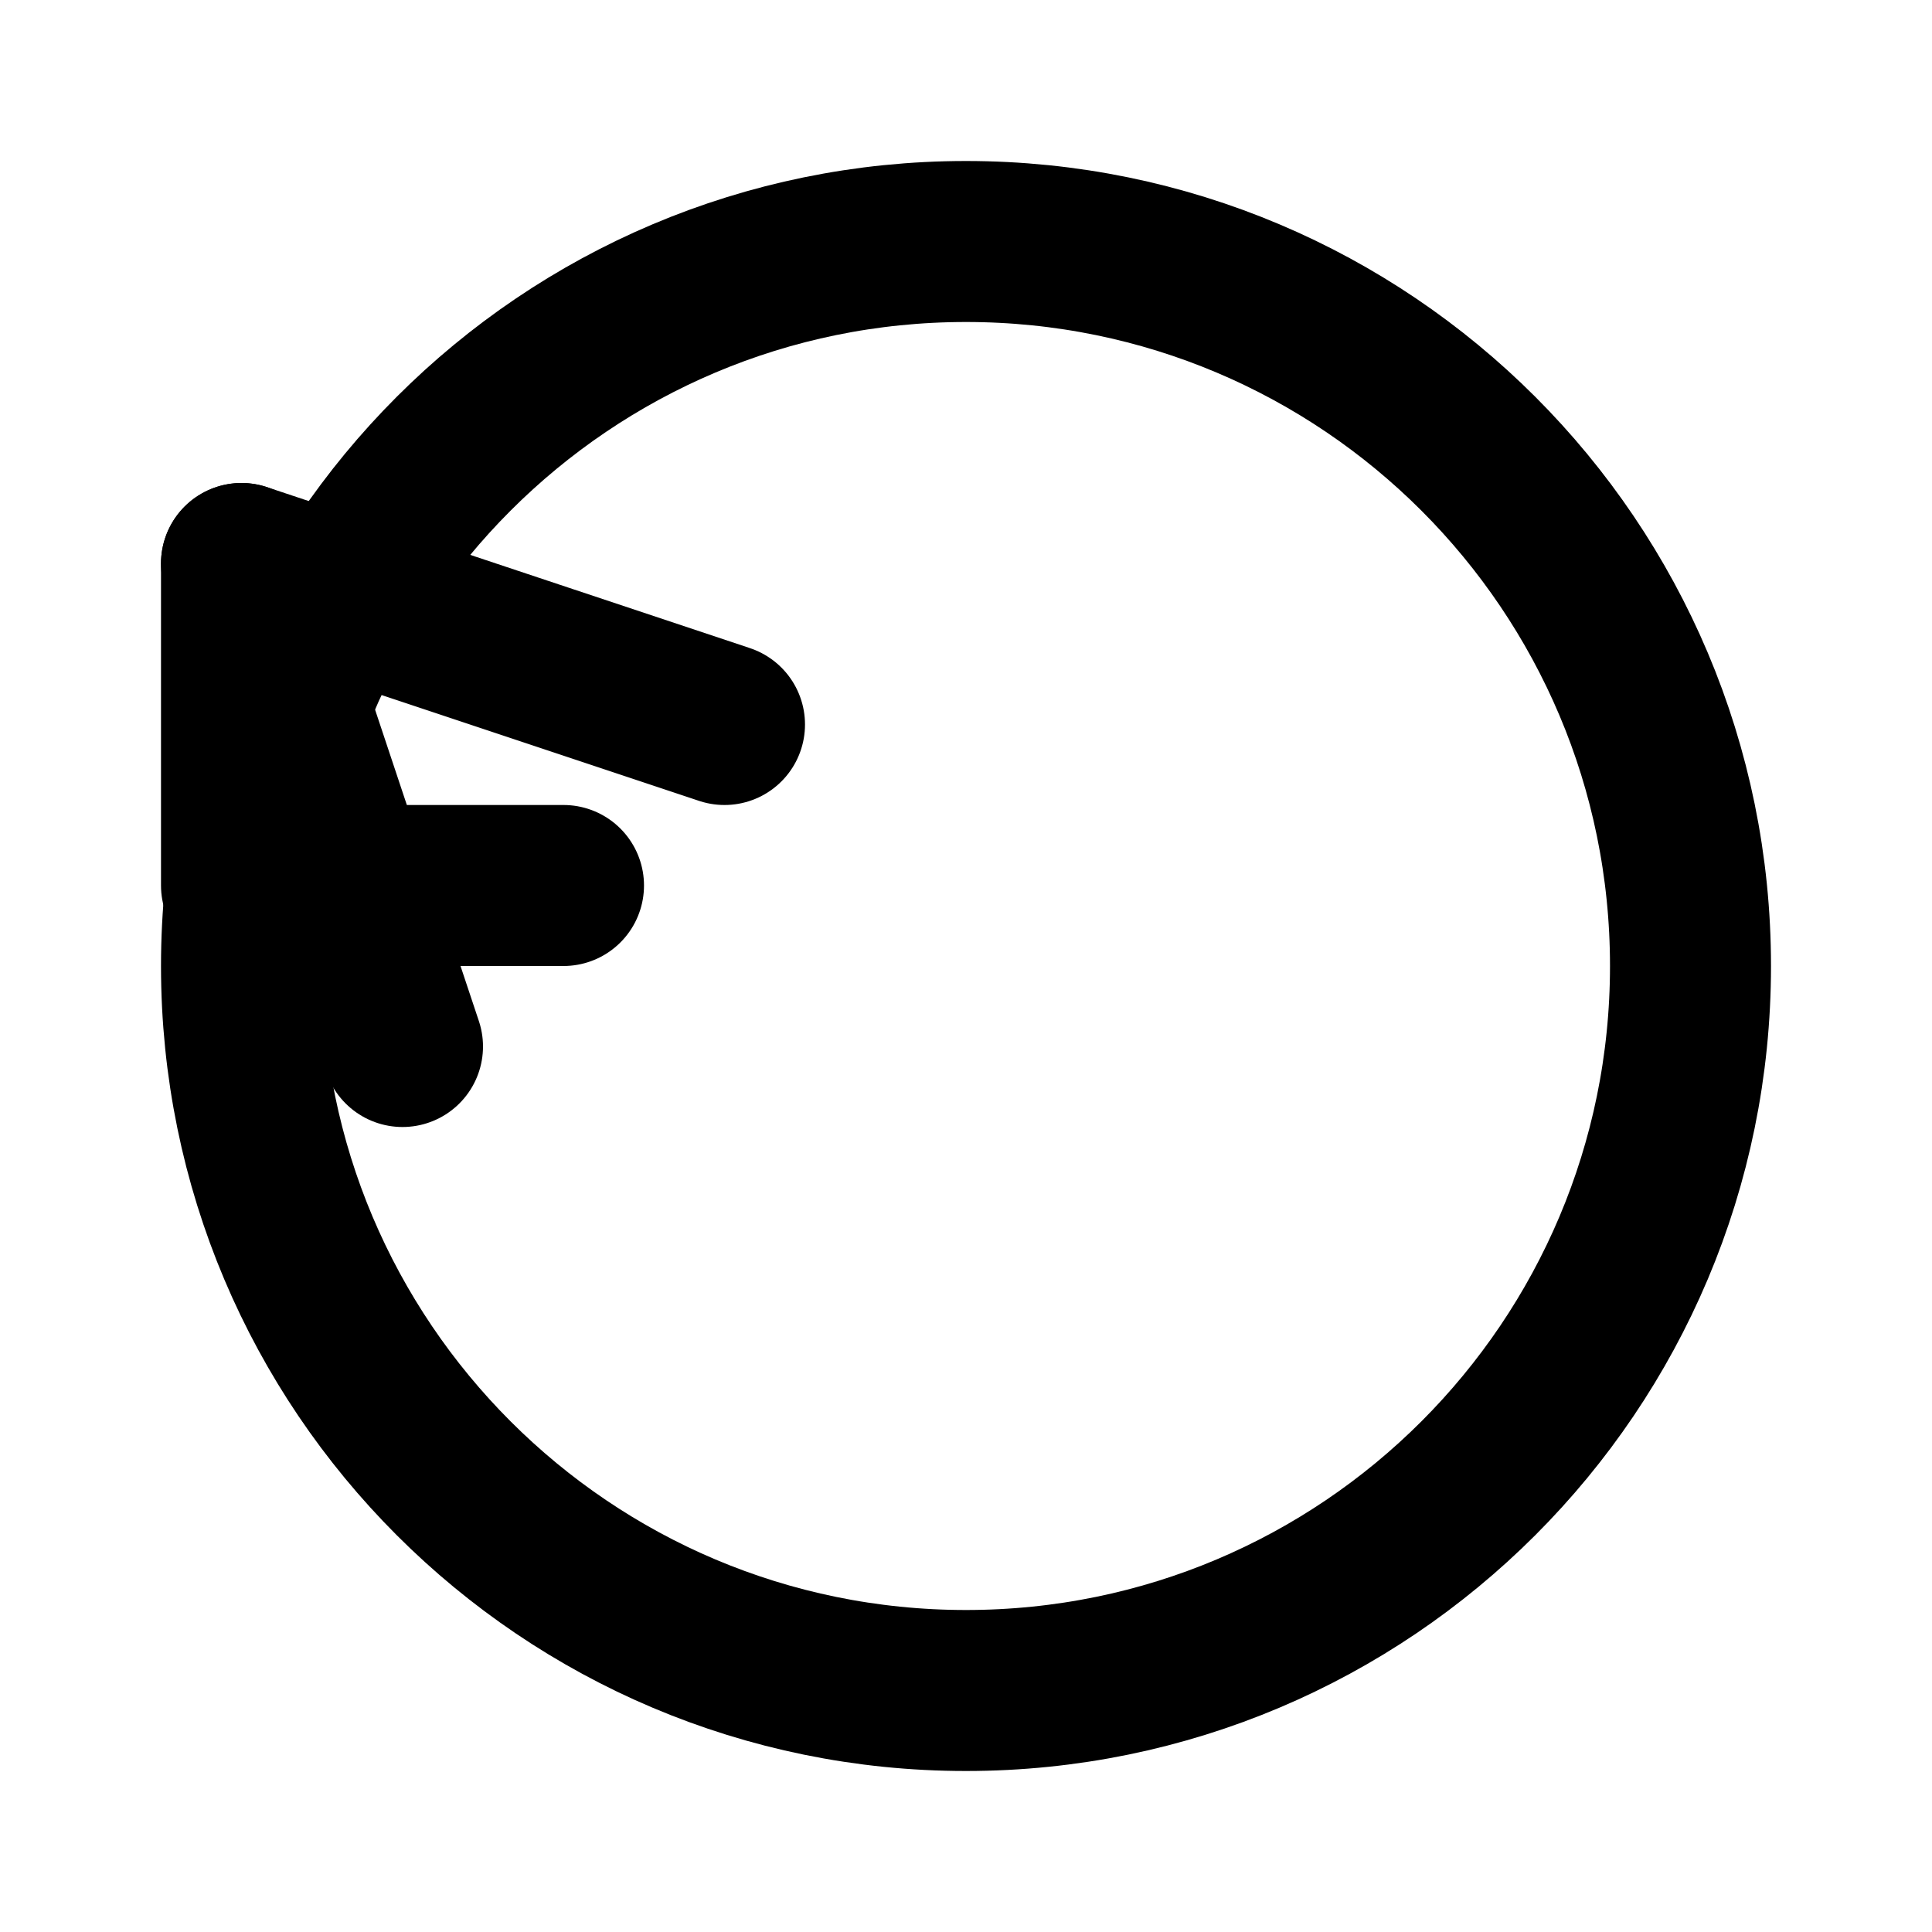 <svg width="16" height="16" viewBox="0 0 24 24" fill="none" xmlns="http://www.w3.org/2000/svg">
  <path d="M3 7V11H7" stroke="currentColor" stroke-width="2" stroke-linecap="round" stroke-linejoin="round"/>
  <path d="M21 12C21 16.971 16.971 21 12 21C7.029 21 3 16.971 3 12C3 7.029 7.029 3 12 3C16.971 3 21 7.029 21 12Z" stroke="currentColor" stroke-width="2"/>
  <path d="M9 9L3 7L5 13" stroke="currentColor" stroke-width="2" stroke-linecap="round" stroke-linejoin="round"/>
</svg> 